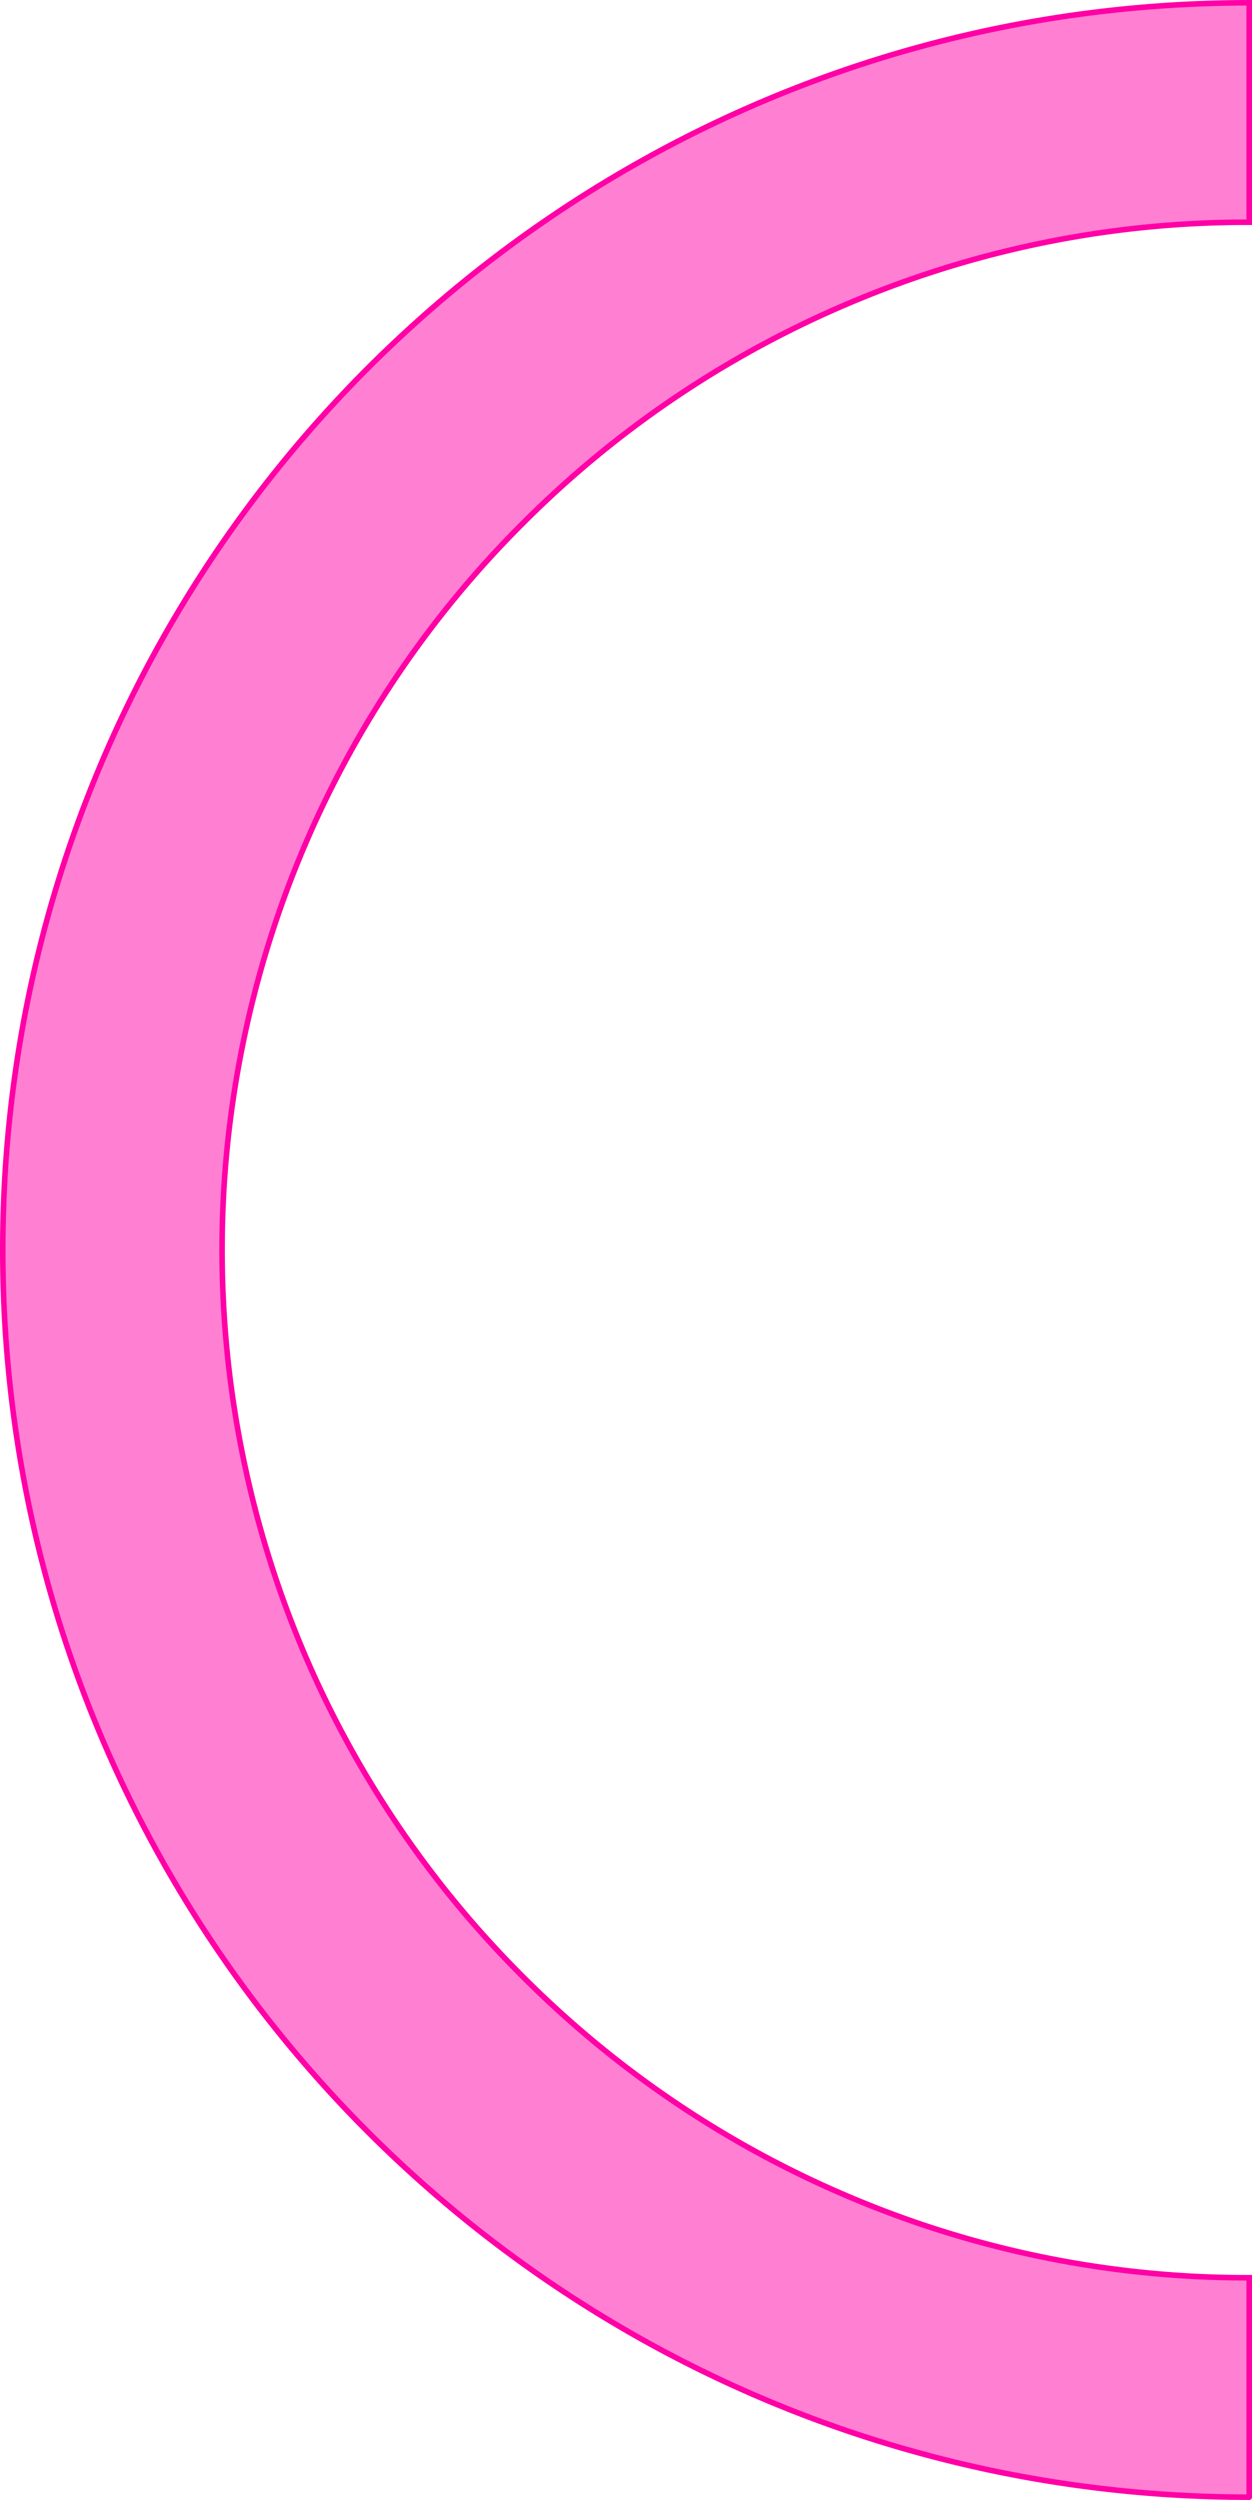 <svg xmlns="http://www.w3.org/2000/svg" viewBox="0 0 224.953 448.908"><defs><style>.a{fill:rgba(255,0,166,0.5);stroke:#ff00a6;stroke-linecap:round;}</style></defs><path class="a" d="M0,0V39.405A182.667,182.667,0,0,1,71.849,53.92,184.089,184.089,0,0,1,130.5,93.457,183.739,183.739,0,0,1,170.034,152.1a185.092,185.092,0,0,1,0,143.7A183.019,183.019,0,0,1,130.5,354.452a183.739,183.739,0,0,1-58.648,39.537A182.667,182.667,0,0,1,0,408.5v39.405c123.667,0,223.954-100.287,223.954-223.954S123.667,0,0,0H0" transform="translate(224.453 448.408) rotate(180)"/></svg>
